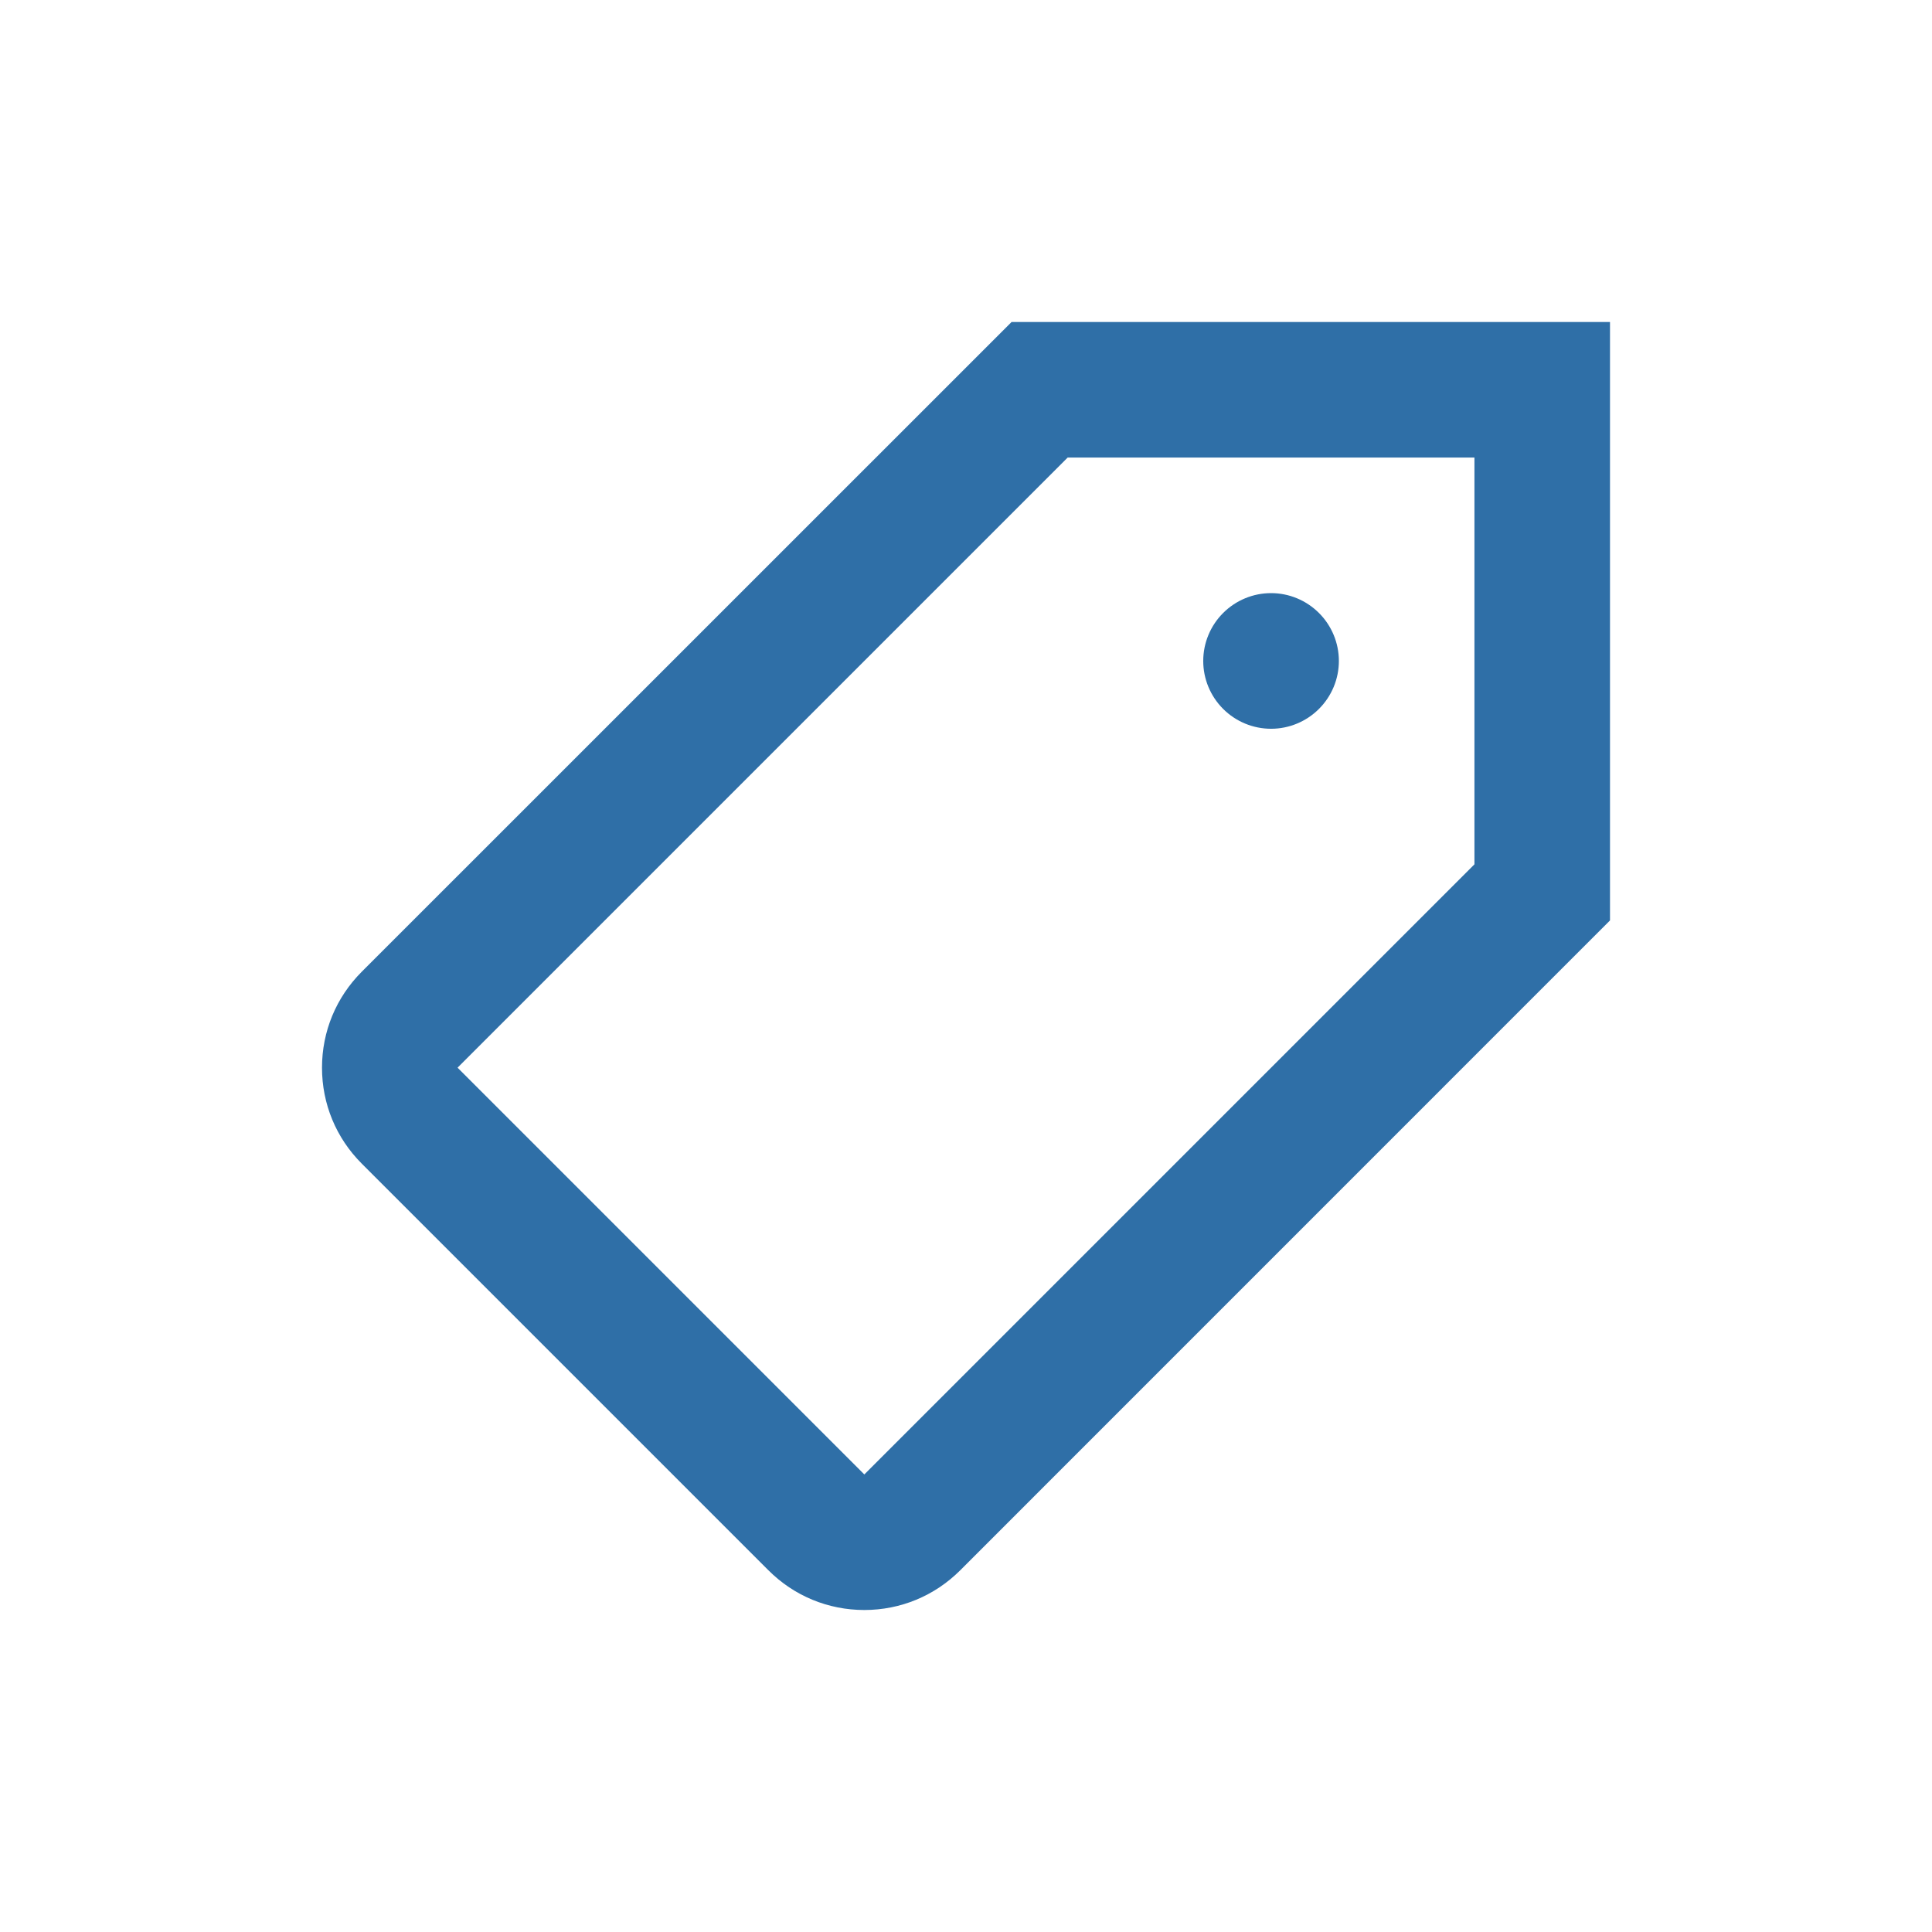 <svg width="24" height="24" viewBox="0 0 24 24" fill="none" xmlns="http://www.w3.org/2000/svg">
<path d="M12.566 4L4.493 12.072C4.175 12.391 4 12.813 4 13.263C4 13.713 4.175 14.136 4.493 14.454L9.546 19.507C9.864 19.825 10.287 20 10.737 20C11.187 20 11.609 19.825 11.928 19.507L20 11.434V4H12.566ZM13.263 5.684H18.316V10.737L10.737 18.316L5.684 13.263L13.263 5.684ZM15.79 7.368C15.566 7.368 15.352 7.457 15.194 7.615C15.036 7.773 14.947 7.987 14.947 8.211C14.947 8.434 15.036 8.648 15.194 8.806C15.352 8.964 15.566 9.053 15.79 9.053C16.013 9.053 16.227 8.964 16.385 8.806C16.543 8.648 16.632 8.434 16.632 8.211C16.632 7.987 16.543 7.773 16.385 7.615C16.227 7.457 16.013 7.368 15.79 7.368Z" fill="#2F6FA7"/>
</svg>
